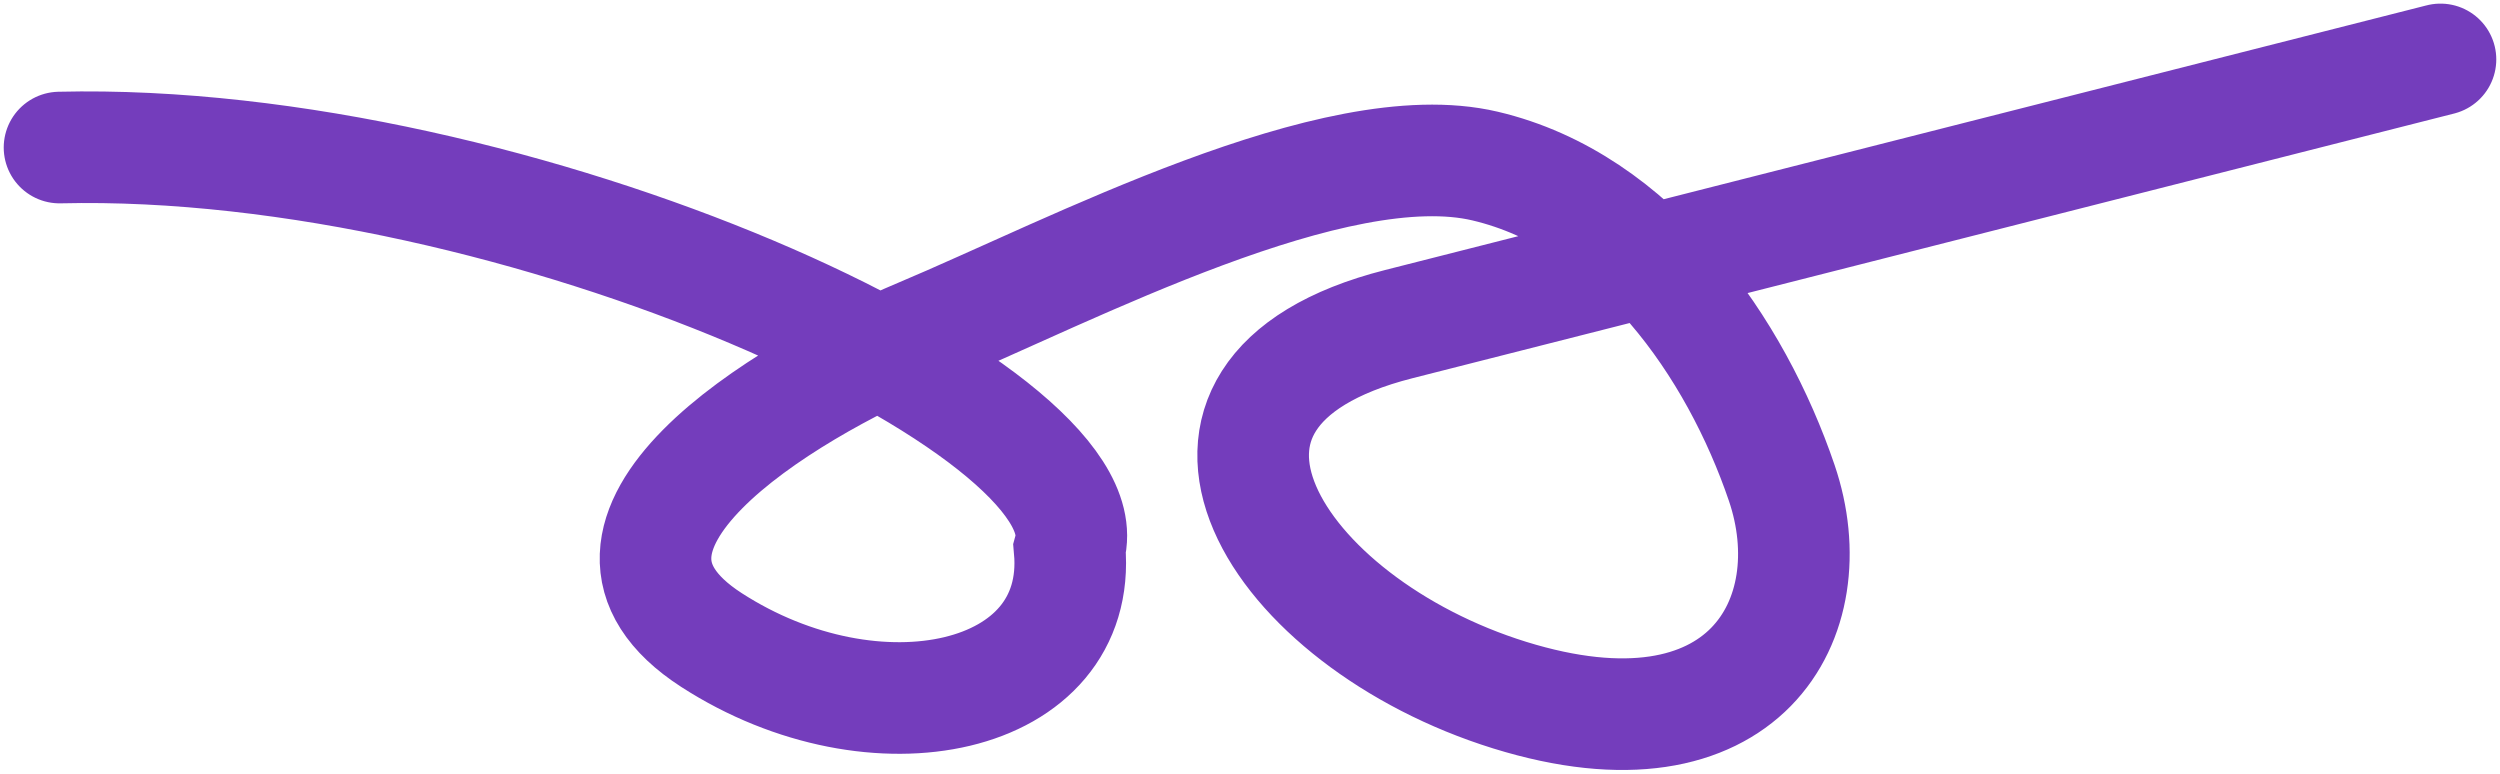 <svg width="336" height="104" fill="none" xmlns="http://www.w3.org/2000/svg"><path d="M8 19.83c61.904-1.48 140.819 35.197 135.756 53.962 1.834 20.516-26.102 26.451-48.13 12.23-22.027-14.222 9.495-33.333 28.009-41.11 20.414-8.576 55.828-27.333 75.957-22.593 20.128 4.74 33.706 24.444 39.877 42.592 6.172 18.148-5.032 38.295-36.554 28.518-31.522-9.778-51.281-40.63-14.912-49.87L328 7.986" stroke="#743DBC" stroke-width="15" stroke-linecap="round"/></svg>